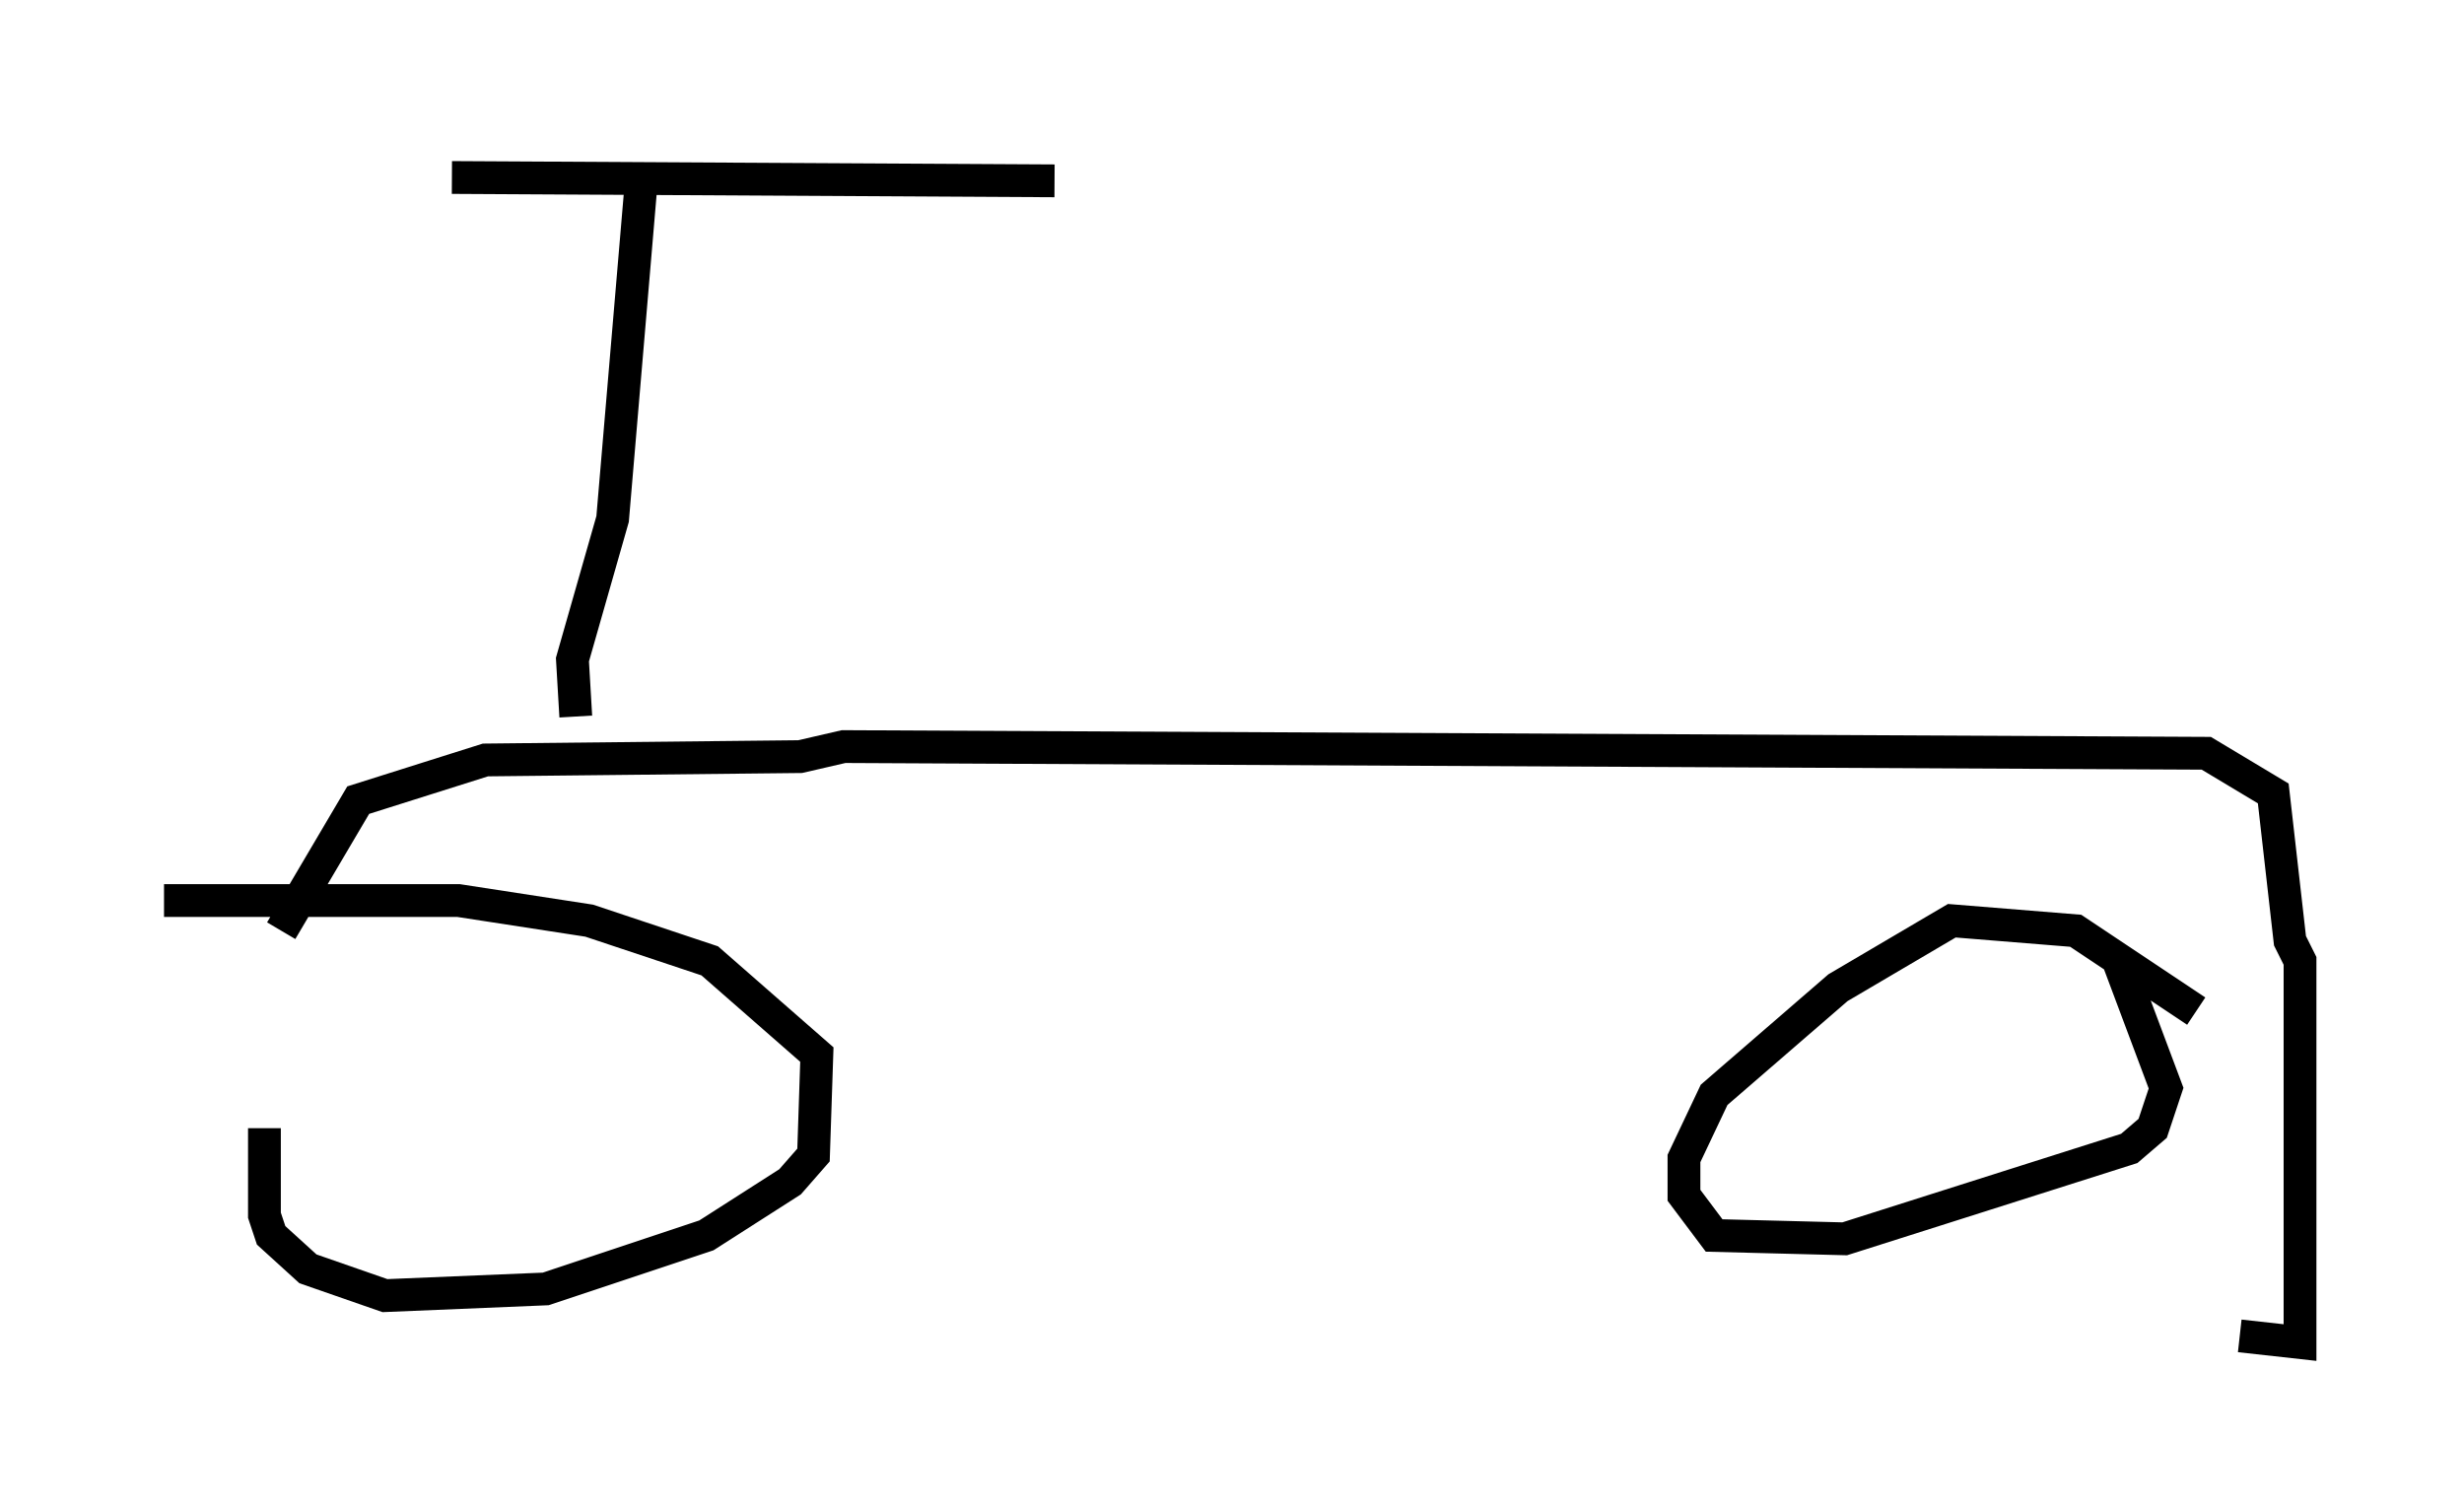 <?xml version="1.0" encoding="utf-8" ?>
<svg baseProfile="full" height="45.934" version="1.1" width="75.13" xmlns="http://www.w3.org/2000/svg" xmlns:ev="http://www.w3.org/2001/xml-events" xmlns:xlink="http://www.w3.org/1999/xlink"><defs /><rect fill="white" height="45.934" width="75.13" x="0" y="0" /><path d="M8.063, 31.542 m0.0, 2.552 m0.0, 0.306 l0.0, 2.654 0.204, 0.613 l1.123, 1.021 2.348, 0.817 l4.9, -0.204 4.9, -1.633 l2.552, -1.633 0.715, -0.817 l0.102, -3.063 -3.267, -2.858 l-3.675, -1.225 -3.981, -0.613 l-8.983, 0.0 m3.573, 0.919 l2.348, -3.981 3.879, -1.225 l9.596, -0.102 1.327, -0.306 l41.548, 0.204 2.042, 1.225 l0.51, 4.492 0.306, 0.613 l0.0, 11.638 -1.838, -0.204 m-1.327, -9.902 l-3.675, -2.45 -3.777, -0.306 l-3.471, 2.042 -3.777, 3.267 l-0.919, 1.94 0.0, 1.123 l0.919, 1.225 3.981, 0.102 l8.677, -2.756 0.715, -0.613 l0.408, -1.225 -1.531, -4.083 m-46.959, -7.248 l-0.102, -1.735 1.225, -4.288 l0.919, -10.821 m-5.819, 0.408 l18.375, 0.102 " fill="none" stroke="black" stroke-width="1" /></svg>